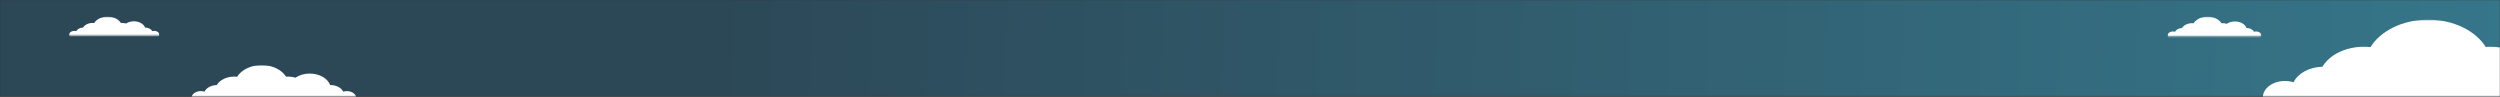 <svg width="1600" height="62" viewBox="0 0 1600 62" fill="none" xmlns="http://www.w3.org/2000/svg">
<rect x="0" y="0" width="1600" height="62" fill="#333333" stroke="none"/>
<mask id="mask0_90_299" style="mask-type:alpha" maskUnits="userSpaceOnUse" x="0" y="0" width="1600" height="62">
<path d="M1600 0H0V61.856H1600V0Z" fill="url(#paint0_linear_90_299)"/>
</mask>
<g mask="url(#mask0_90_299)">
<path d="M0 0H1600V61.856H0V0Z" fill="url(#paint1_linear_90_299)"/>
<mask id="mask1_90_299" style="mask-type:alpha" maskUnits="userSpaceOnUse" x="122" y="41" width="106" height="23">
<rect x="122" y="41.659" width="106" height="22.073" fill="#D9D9D9"/>
</mask>
<g mask="url(#mask1_90_299)">
<path fill-rule="evenodd" clip-rule="evenodd" d="M176.708 65.208C174.03 66.48 170.844 67.218 167.427 67.218C163.885 67.218 160.594 66.425 157.856 65.067C155.718 66.408 152.954 67.216 149.935 67.216C147.754 67.216 145.706 66.794 143.931 66.054C142.528 66.789 140.816 67.22 138.969 67.22C136.746 67.22 134.719 66.596 133.191 65.57C132.09 66.576 130.409 67.219 128.526 67.219C125.21 67.219 122.521 65.225 122.521 62.766C122.521 60.306 125.21 58.312 128.526 58.312C129.355 58.312 130.144 58.437 130.862 58.662C132.031 56.259 135.087 54.525 138.704 54.444C140.607 51.246 144.92 49.015 149.935 49.015C150.554 49.015 151.163 49.049 151.758 49.115C154.48 44.715 160.472 41.659 167.427 41.659C174.357 41.659 180.332 44.693 183.068 49.068C183.505 49.033 183.948 49.015 184.398 49.015C186.061 49.015 187.646 49.261 189.093 49.705C191.505 48.074 194.714 47.08 198.235 47.08C204.469 47.08 209.722 50.196 211.315 54.443L211.434 54.441L211.55 54.441C215.282 54.441 218.46 56.2 219.657 58.662C220.375 58.437 221.165 58.312 221.994 58.312C225.31 58.312 227.999 60.306 227.999 62.766C227.999 65.225 225.31 67.219 221.994 67.219C220.11 67.219 218.429 66.576 217.328 65.57C215.8 66.595 213.773 67.22 211.55 67.22C209.308 67.22 207.266 66.585 205.733 65.544C203.585 66.601 201.007 67.217 198.235 67.217C195.628 67.217 193.193 66.672 191.125 65.728C189.193 66.669 186.882 67.216 184.398 67.216C181.487 67.216 178.812 66.464 176.708 65.208Z" fill="white"/>
</g>
<mask id="mask2_90_299" style="mask-type:alpha" maskUnits="userSpaceOnUse" x="1447" y="12" width="250" height="53">
<rect x="1447" y="12.598" width="249.711" height="52" fill="#D9D9D9"/>
</mask>
<g mask="url(#mask2_90_299)">
<path fill-rule="evenodd" clip-rule="evenodd" d="M1575.88 68.073C1569.57 71.07 1562.07 72.808 1554.02 72.808C1545.67 72.808 1537.92 70.941 1531.47 67.74C1526.43 70.899 1519.92 72.804 1512.81 72.804C1507.67 72.804 1502.85 71.81 1498.66 70.067C1495.36 71.796 1491.33 72.812 1486.98 72.812C1481.74 72.812 1476.96 71.342 1473.36 68.927C1470.77 71.296 1466.81 72.81 1462.38 72.81C1454.56 72.81 1448.23 68.113 1448.23 62.319C1448.23 56.525 1454.56 51.828 1462.38 51.828C1464.33 51.828 1466.19 52.121 1467.88 52.651C1470.63 46.99 1477.83 42.905 1486.35 42.714C1490.83 35.183 1500.99 29.927 1512.81 29.927C1514.27 29.927 1515.7 30.007 1517.1 30.162C1523.52 19.796 1537.63 12.598 1554.02 12.598C1570.34 12.598 1584.42 19.745 1590.86 30.051C1591.89 29.969 1592.94 29.927 1593.99 29.927C1597.91 29.927 1601.65 30.505 1605.05 31.552C1610.74 27.71 1618.3 25.367 1626.59 25.367C1641.28 25.367 1653.65 32.708 1657.41 42.713C1657.59 42.709 1657.77 42.707 1657.96 42.707C1666.75 42.707 1674.24 46.853 1677.06 52.652C1678.75 52.121 1680.61 51.828 1682.56 51.828C1690.38 51.828 1696.71 56.525 1696.71 62.319C1696.71 68.113 1690.38 72.81 1682.56 72.81C1678.13 72.81 1674.17 71.295 1671.57 68.925C1667.97 71.341 1663.2 72.812 1657.96 72.812C1652.68 72.812 1647.87 71.316 1644.26 68.864C1639.19 71.355 1633.12 72.805 1626.59 72.805C1620.45 72.805 1614.72 71.522 1609.84 69.297C1605.29 71.514 1599.85 72.804 1593.99 72.804C1587.14 72.804 1580.84 71.032 1575.88 68.073Z" fill="white"/>
</g>
<mask id="mask3_90_299" style="mask-type:alpha" maskUnits="userSpaceOnUse" x="1386" y="10" width="62" height="14">
<rect x="1387" y="10.659" width="60.289" height="12.555" fill="#D9D9D9"/>
</mask>
<g mask="url(#mask3_90_299)">
<path fill-rule="evenodd" clip-rule="evenodd" d="M1418.12 24.053C1416.59 24.777 1414.78 25.196 1412.84 25.196C1410.82 25.196 1408.95 24.745 1407.39 23.973C1406.18 24.735 1404.61 25.195 1402.89 25.195C1401.65 25.195 1400.48 24.955 1399.47 24.534C1398.68 24.952 1397.7 25.197 1396.65 25.197C1395.39 25.197 1394.23 24.842 1393.36 24.259C1392.74 24.831 1391.78 25.197 1390.71 25.197C1388.83 25.197 1387.3 24.063 1387.3 22.664C1387.3 21.265 1388.83 20.131 1390.71 20.131C1391.18 20.131 1391.63 20.202 1392.04 20.329C1392.7 18.962 1394.44 17.976 1396.5 17.93C1397.58 16.112 1400.04 14.843 1402.89 14.843C1403.24 14.843 1403.59 14.862 1403.92 14.9C1405.47 12.397 1408.88 10.659 1412.84 10.659C1416.78 10.659 1420.18 12.385 1421.73 14.873C1421.98 14.853 1422.23 14.843 1422.49 14.843C1423.43 14.843 1424.34 14.983 1425.16 15.235C1426.53 14.308 1428.36 13.742 1430.36 13.742C1433.91 13.742 1436.89 15.515 1437.8 17.93C1437.84 17.929 1437.89 17.929 1437.93 17.929C1440.06 17.929 1441.86 18.93 1442.54 20.33C1442.95 20.202 1443.4 20.131 1443.87 20.131C1445.76 20.131 1447.29 21.265 1447.29 22.664C1447.29 24.063 1445.76 25.197 1443.87 25.197C1442.8 25.197 1441.85 24.831 1441.22 24.259C1440.35 24.842 1439.2 25.197 1437.93 25.197C1436.66 25.197 1435.5 24.836 1434.62 24.244C1433.4 24.845 1431.94 25.196 1430.36 25.196C1428.88 25.196 1427.49 24.886 1426.32 24.349C1425.22 24.884 1423.9 25.195 1422.49 25.195C1420.83 25.195 1419.31 24.767 1418.12 24.053Z" fill="white"/>
</g>
<mask id="mask4_90_299" style="mask-type:alpha" maskUnits="userSpaceOnUse" x="44" y="10" width="58" height="13">
<rect x="44" y="10.659" width="57.979" height="12.073" fill="#D9D9D9"/>
</mask>
<g mask="url(#mask4_90_299)">
<path fill-rule="evenodd" clip-rule="evenodd" d="M73.923 23.54C72.458 24.235 70.716 24.639 68.847 24.639C66.909 24.639 65.109 24.206 63.611 23.462C62.442 24.196 60.93 24.638 59.279 24.638C58.086 24.638 56.966 24.407 55.995 24.003C55.228 24.404 54.291 24.64 53.281 24.64C52.065 24.64 50.956 24.299 50.121 23.738C49.518 24.288 48.599 24.64 47.569 24.64C45.755 24.64 44.285 23.549 44.285 22.204C44.285 20.858 45.755 19.768 47.569 19.768C48.023 19.768 48.454 19.836 48.847 19.959C49.486 18.645 51.158 17.696 53.136 17.652C54.177 15.903 56.536 14.683 59.279 14.683C59.618 14.683 59.951 14.701 60.276 14.737C61.765 12.331 65.043 10.659 68.847 10.659C72.637 10.659 75.905 12.319 77.402 14.711C77.641 14.692 77.883 14.683 78.129 14.683C79.039 14.683 79.906 14.817 80.697 15.06C82.017 14.168 83.772 13.624 85.698 13.624C89.108 13.624 91.981 15.329 92.852 17.651C92.895 17.651 92.938 17.65 92.981 17.65C95.022 17.65 96.76 18.613 97.415 19.959C97.808 19.836 98.24 19.768 98.693 19.768C100.507 19.768 101.978 20.858 101.978 22.204C101.978 23.549 100.507 24.64 98.693 24.64C97.663 24.64 96.744 24.288 96.141 23.738C95.305 24.299 94.197 24.64 92.981 24.64C91.754 24.64 90.637 24.293 89.799 23.723C88.624 24.302 87.214 24.639 85.698 24.639C84.272 24.639 82.94 24.34 81.809 23.824C80.752 24.339 79.488 24.638 78.129 24.638C76.537 24.638 75.074 24.227 73.923 23.54Z" fill="white"/>
</g>
</g>
<defs>
<linearGradient id="paint0_linear_90_299" x1="1600" y1="30.927" x2="30" y2="30.928" gradientUnits="userSpaceOnUse">
<stop stop-color="#131414"/>
<stop offset="1" stop-color="#020202"/>
</linearGradient>
<linearGradient id="paint1_linear_90_299" x1="4.50765e-05" y1="-0.001" x2="1603.63" y2="58.204" gradientUnits="userSpaceOnUse">
<stop offset="0.285" stop-color="#2C4857"/>
<stop offset="1" stop-color="#36768A"/>
</linearGradient>
</defs>
</svg>
